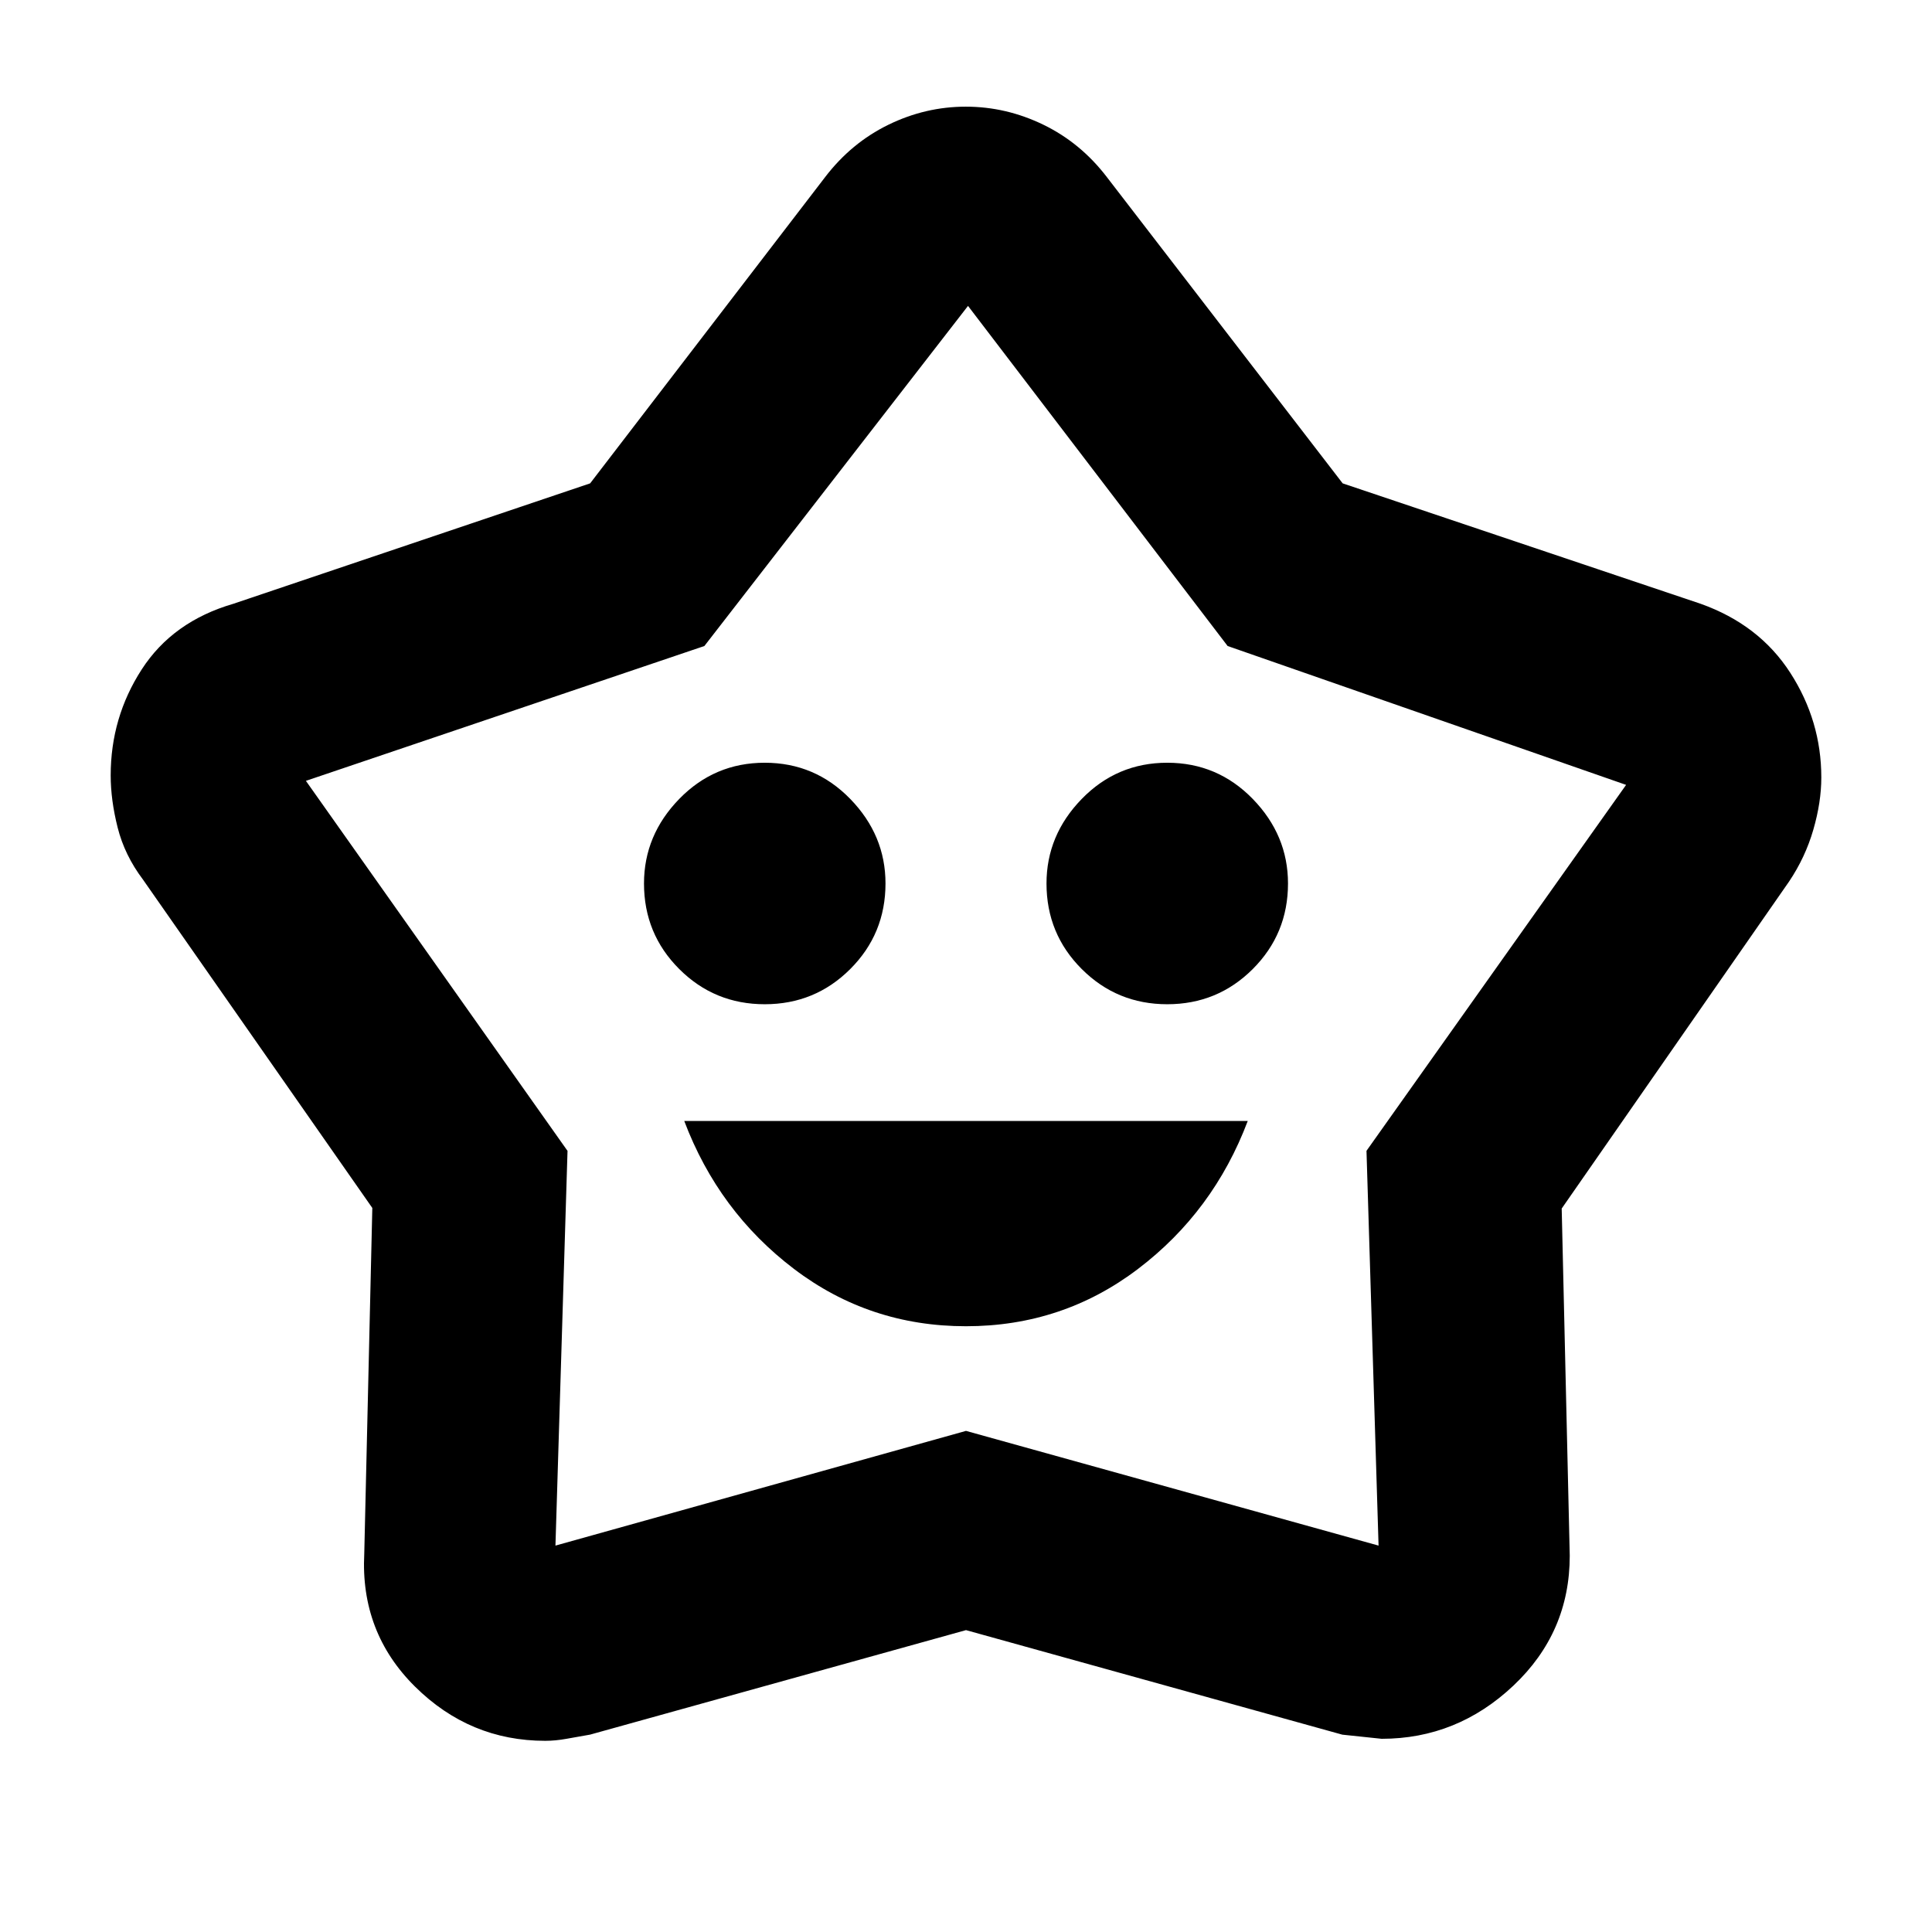 <svg xmlns="http://www.w3.org/2000/svg" height="48" viewBox="0 -960 960 960" width="48"><path d="M480-301q48 0 85.5-28.5T620-403H340q17 45 54.5 73.5T480-301ZM380-461q25 0 42.5-17.5T440-521q0-24-17.5-42T380-581q-25 0-42.5 18T320-521q0 25 17.5 42.5T380-461Zm200 0q25 0 42.5-17.5T640-521q0-24-17.5-42T580-581q-25 0-42.5 18T520-521q0 25 17.5 42.5T580-461ZM293.234-719.822 410-872q13-17 31.413-26t38.5-9q20.087 0 38.587 9 18.5 9 31.5 26l117.163 152.178L845-660q29.143 10.373 44.571 34.297Q905-601.778 905-573.667q0 12.241-3.967 25.944Q897.067-534.019 889-522L776-359.488 780-187q0 38.169-28 64.584Q724-96 686.529-96 686-96 667-98.057L480-150 293.217-98.077Q287-97 281.49-96q-5.51 1-10.562 1-37.528 0-64.728-26.952Q179-148.904 181-188l4-171.766L71-523q-9.067-12.038-12.533-25.761Q55-562.485 55-574.708q0-28.821 15.418-52.662Q85.836-651.212 116-660l177.234-59.822ZM350-639l-198 67 130 183.87L276-192l204-57 205 57-6-196.163L808-570l-198-69-129-169-131 169Zm130 138Z"/></svg>